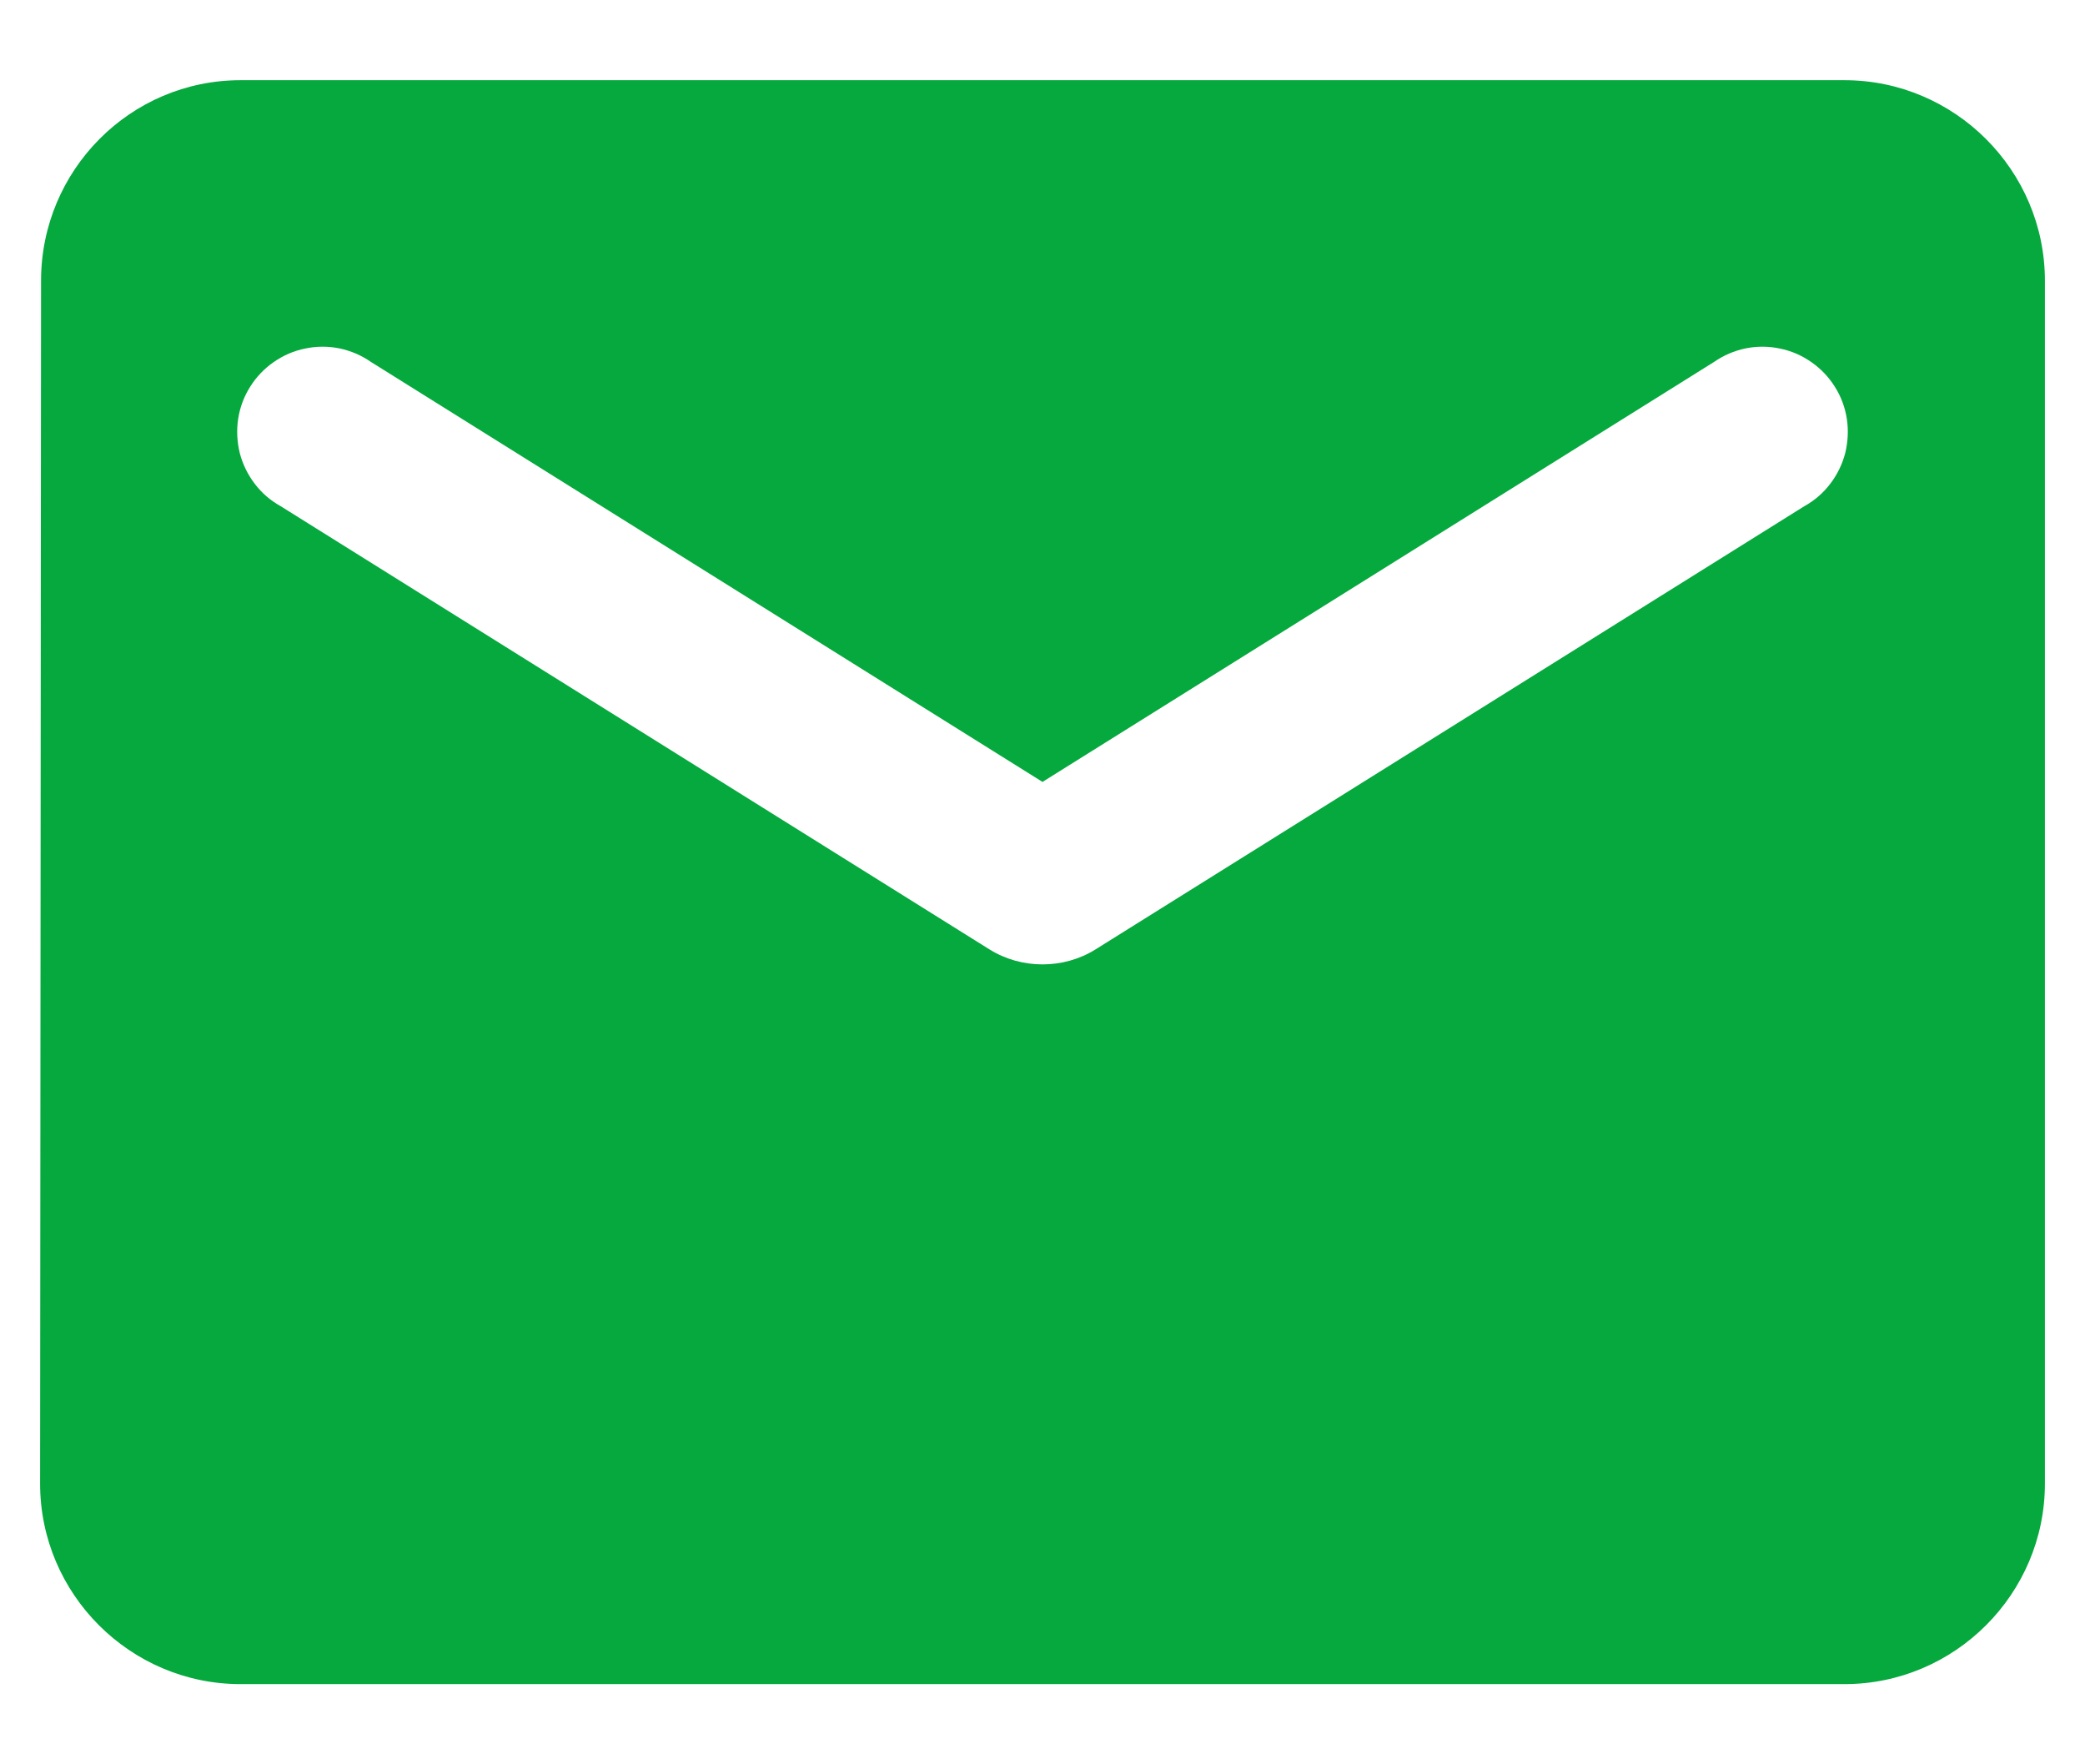 <svg width="13" height="11" viewBox="0 0 13 11" fill="none" xmlns="http://www.w3.org/2000/svg">
<path d="M11.5 0.5H1.5C0.812 0.5 0.256 1.062 0.256 1.75L0.25 9.25C0.25 9.938 0.812 10.5 1.5 10.5H11.5C12.188 10.5 12.75 9.938 12.75 9.25V1.75C12.75 1.062 12.188 0.5 11.5 0.5ZM11.25 3.156L6.831 5.919C6.631 6.044 6.369 6.044 6.169 5.919L1.75 3.156C1.687 3.121 1.632 3.074 1.589 3.017C1.545 2.96 1.513 2.894 1.495 2.825C1.478 2.755 1.474 2.682 1.485 2.611C1.496 2.54 1.521 2.472 1.56 2.411C1.598 2.35 1.648 2.298 1.707 2.257C1.766 2.216 1.832 2.187 1.903 2.173C1.973 2.158 2.046 2.158 2.116 2.172C2.187 2.187 2.253 2.215 2.312 2.256L6.5 4.875L10.688 2.256C10.747 2.215 10.813 2.187 10.884 2.172C10.954 2.158 11.027 2.158 11.097 2.173C11.168 2.187 11.234 2.216 11.293 2.257C11.352 2.298 11.402 2.35 11.44 2.411C11.479 2.472 11.504 2.54 11.515 2.611C11.526 2.682 11.522 2.755 11.505 2.825C11.487 2.894 11.455 2.96 11.411 3.017C11.368 3.074 11.313 3.121 11.25 3.156Z" fill="#05A93D"/>
</svg>
